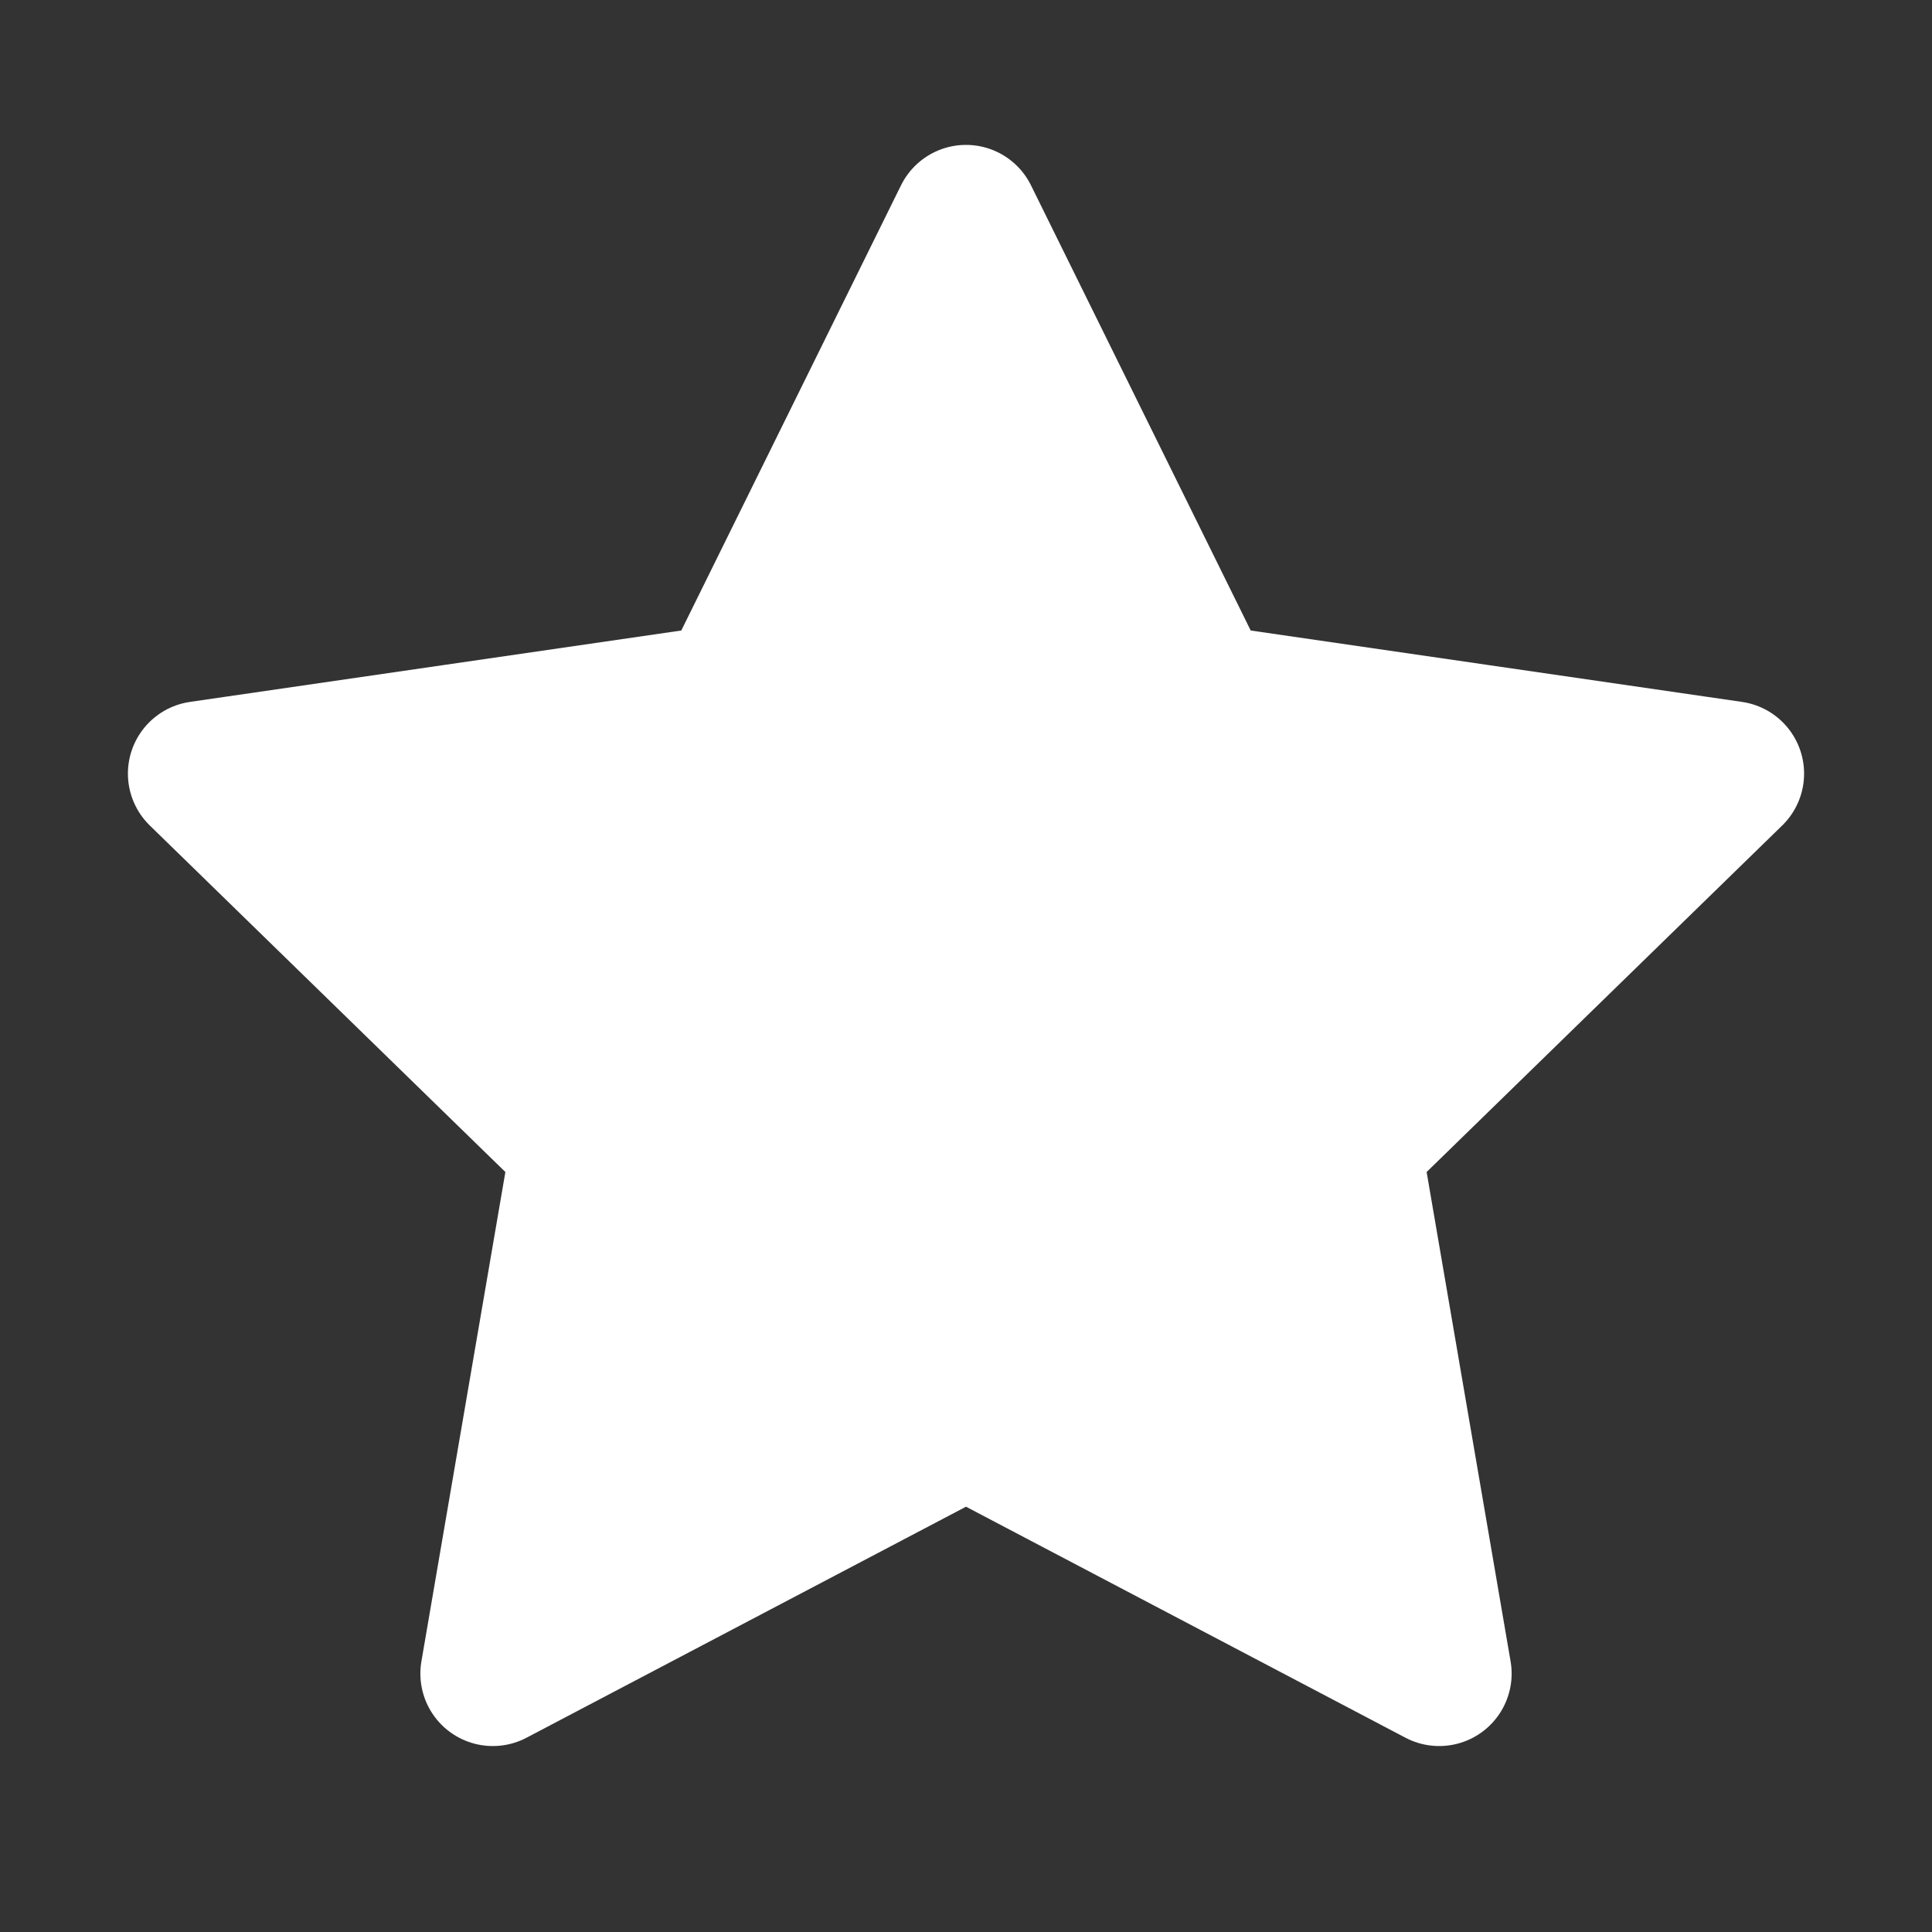 <svg width="24" height="24" viewBox="0 0 24 24" fill="none" xmlns="http://www.w3.org/2000/svg">
<rect x="0" y="0" width="24" height="24" fill="#333333" stroke="none"/>
<path d="M12 2.7L14.939 8.655L21.511 9.61L16.755 14.245L17.878 20.79L12 17.7L6.122 20.79L7.245 14.245L2.489 9.61L9.061 8.655L12 2.7Z" fill="white" stroke="white" stroke-width="1.8" stroke-linejoin="round"/>
</svg>
